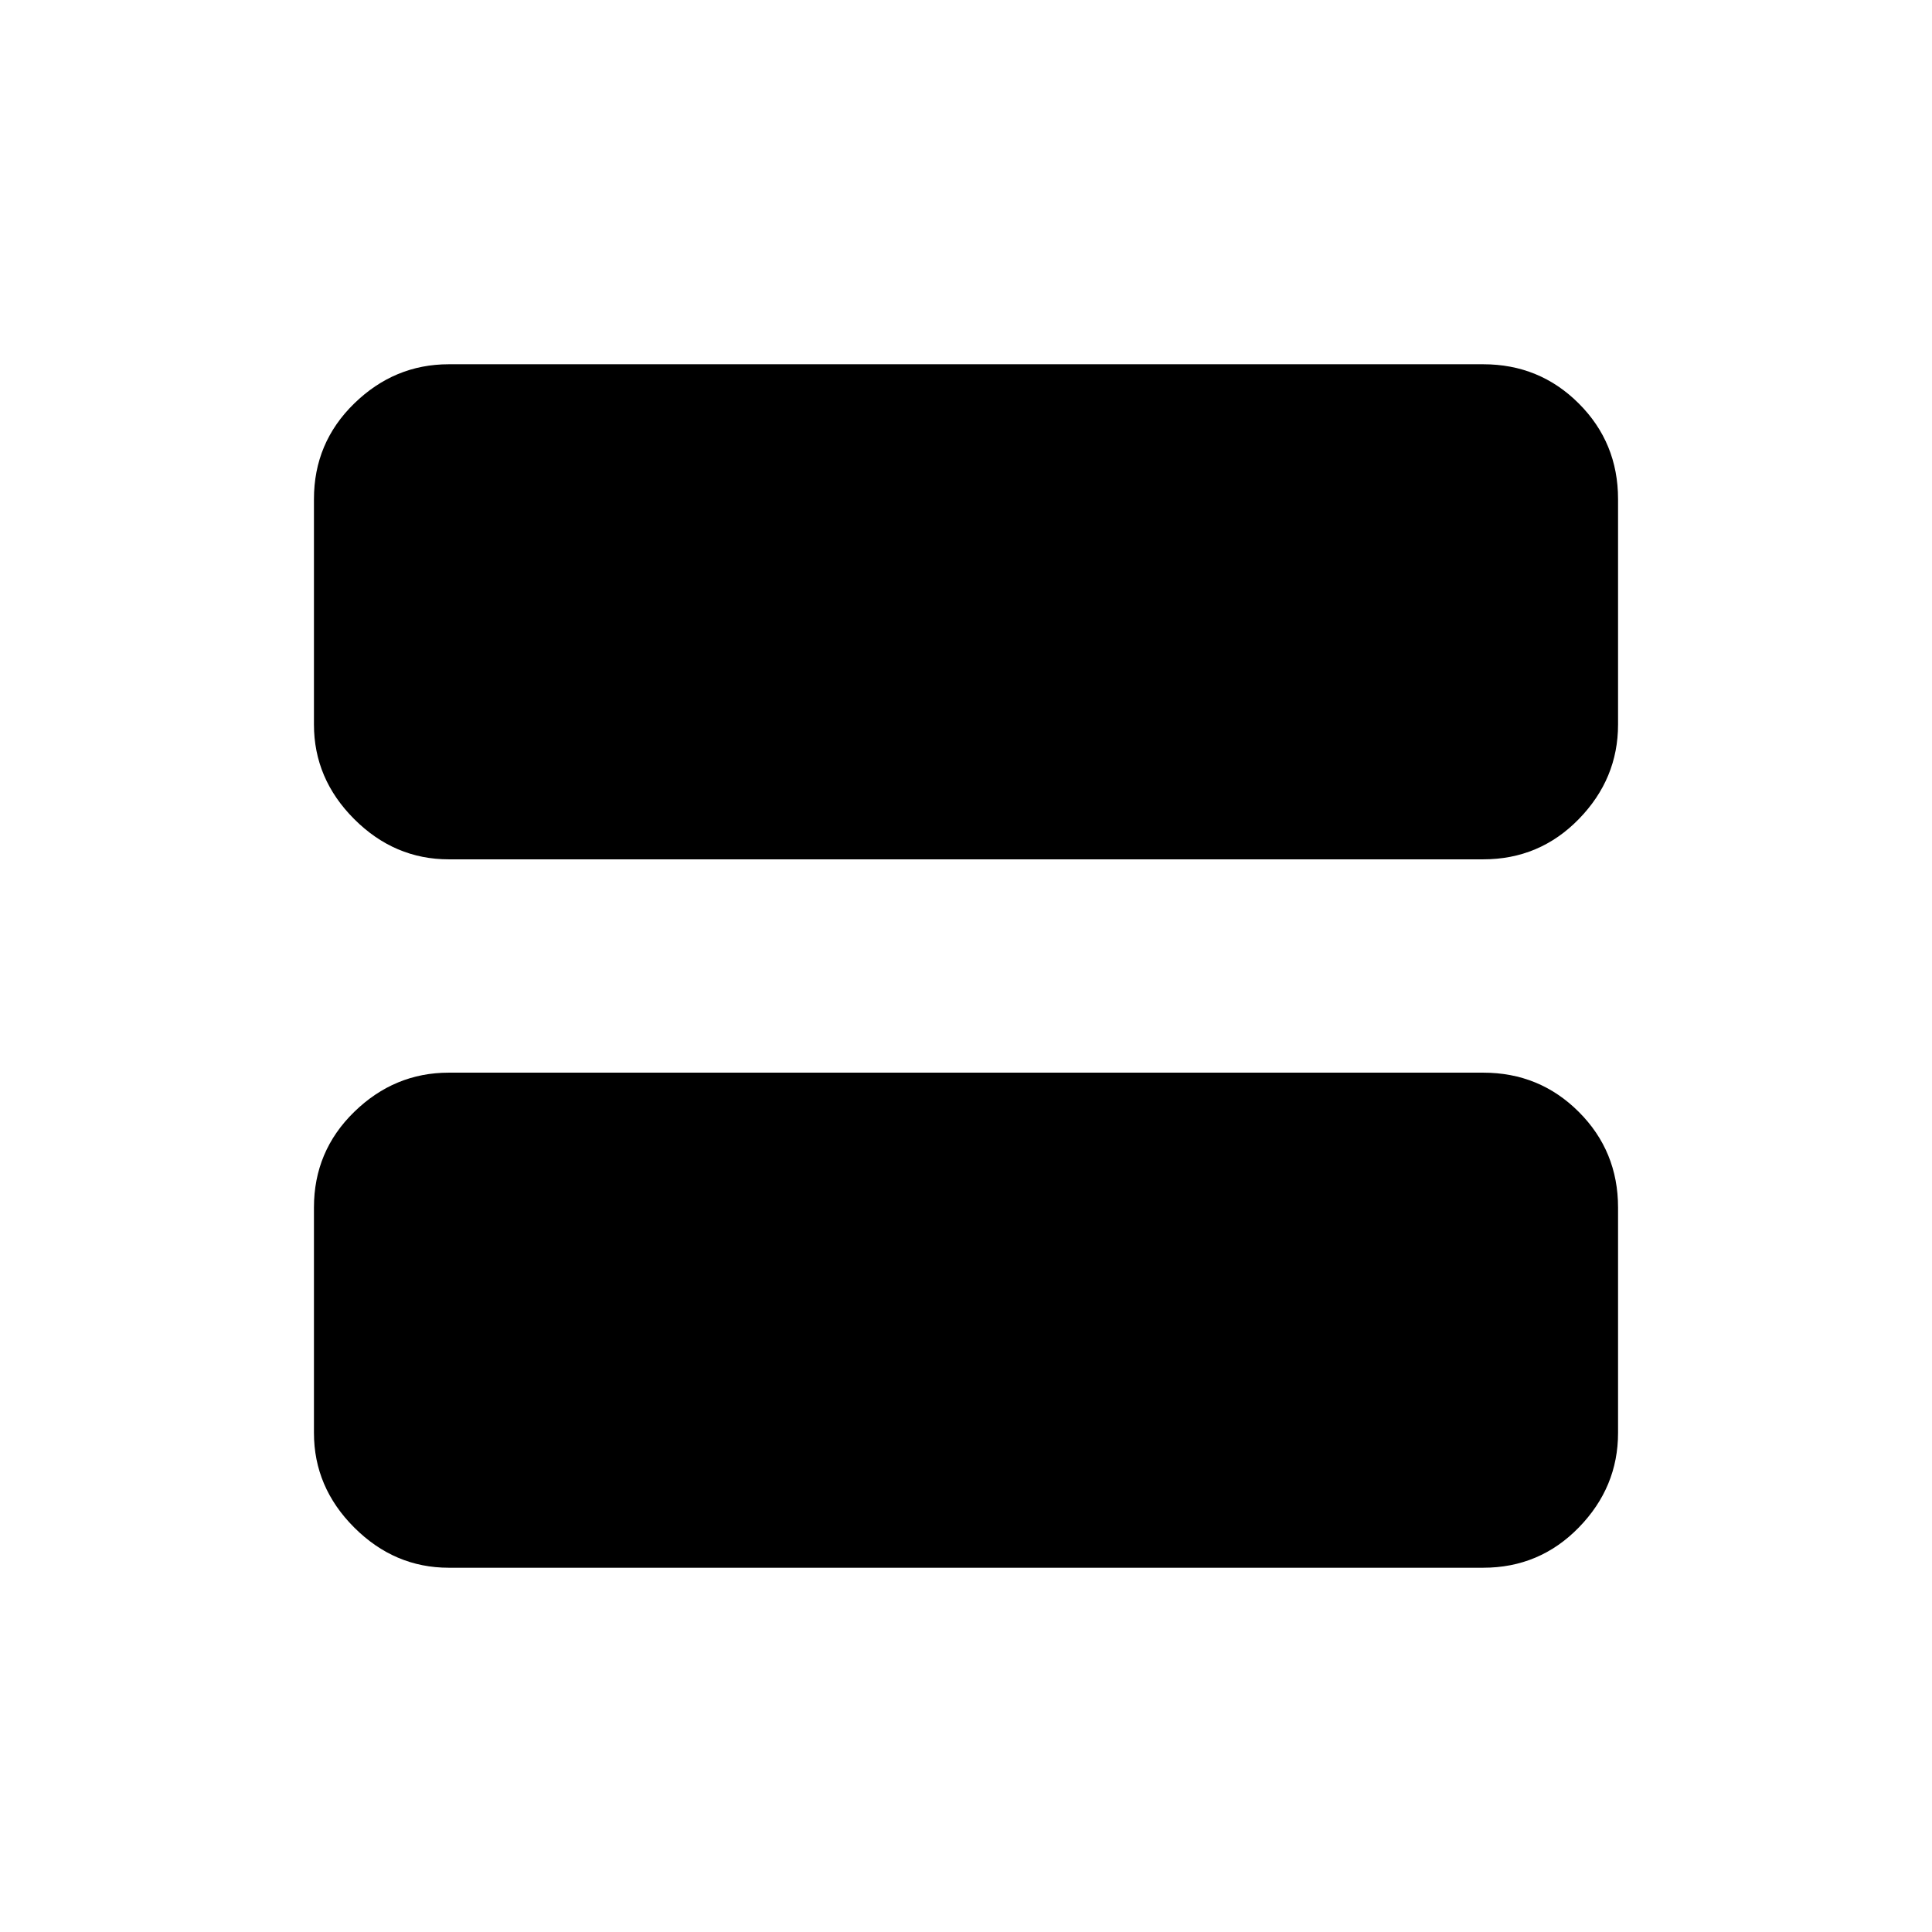 <svg xmlns="http://www.w3.org/2000/svg" height="48" width="48"><path d="M11.15 21.35q-1.35 0-2.35-1T7.8 18v-5.6q0-1.4 1-2.375 1-.975 2.35-.975h25.7q1.4 0 2.375.975.975.975.975 2.375V18q0 1.35-.975 2.35t-2.375 1Zm0 17.6q-1.35 0-2.35-1t-1-2.35V30q0-1.4 1-2.375 1-.975 2.35-.975h25.7q1.4 0 2.375.975.975.975.975 2.375v5.6q0 1.35-.975 2.35t-2.375 1Z"/></svg>
